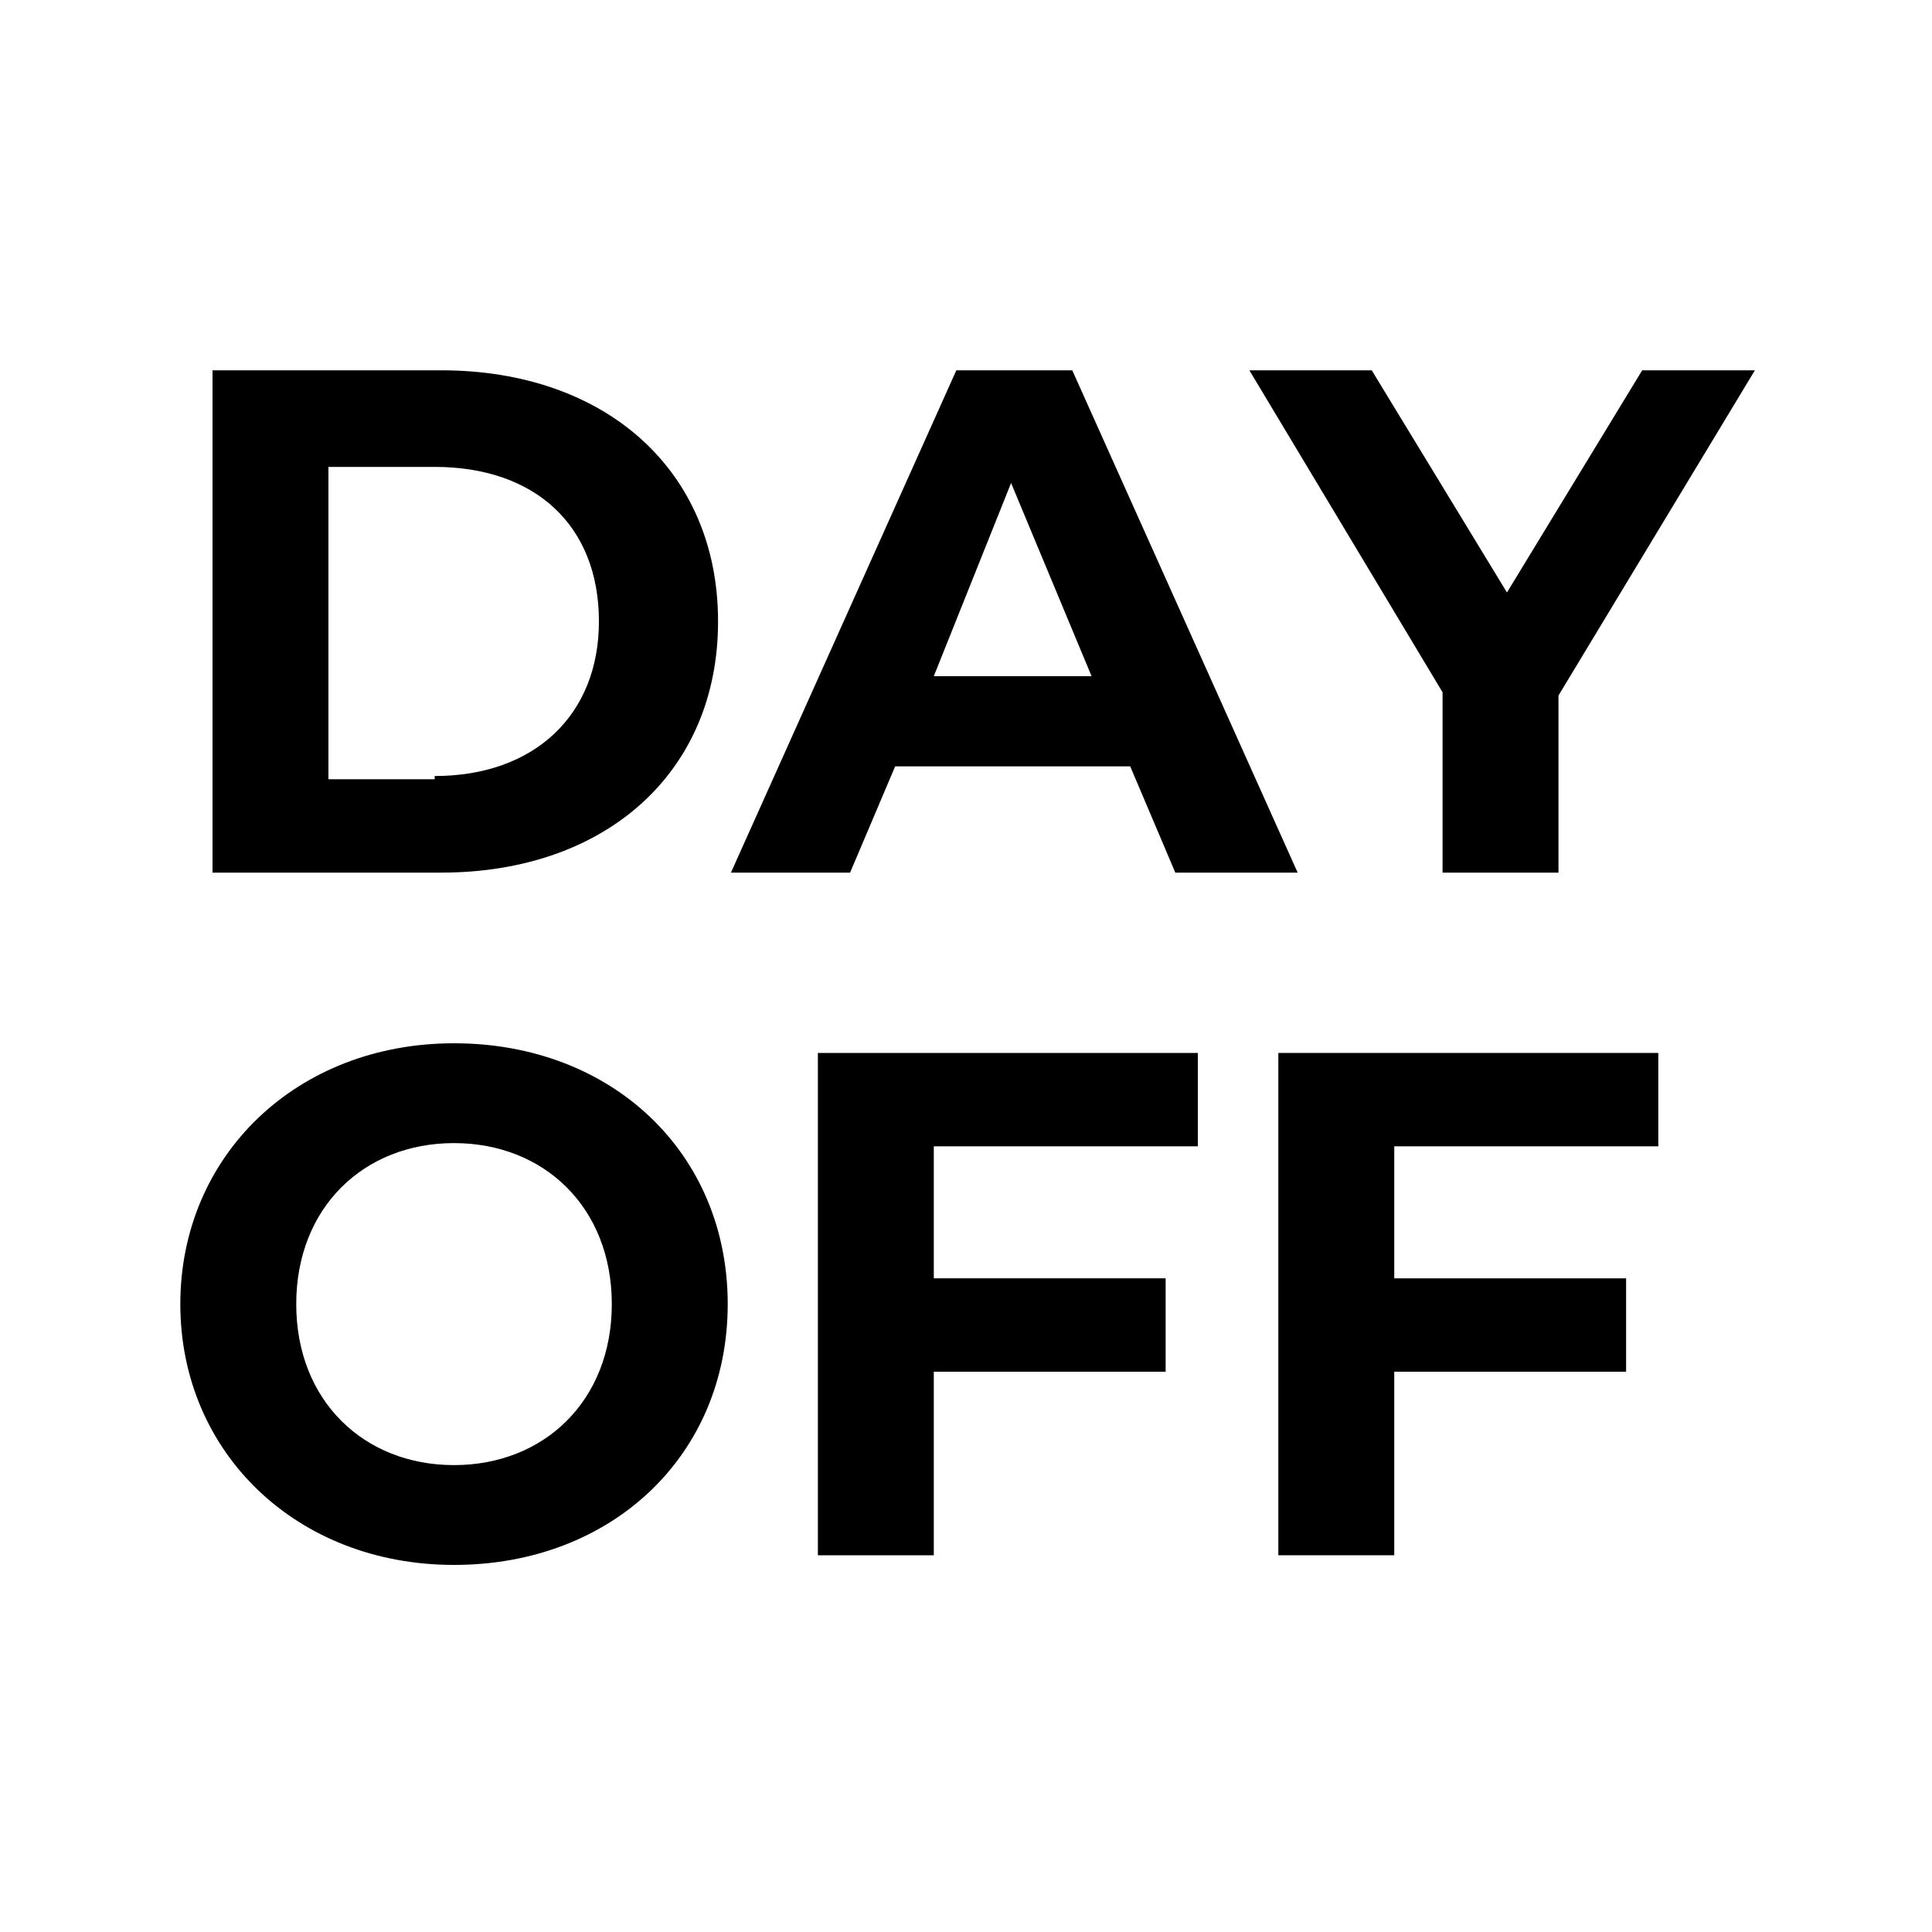 <?xml version="1.0" encoding="utf-8"?>
<!-- Generator: Adobe Illustrator 22.1.0, SVG Export Plug-In . SVG Version: 6.00 Build 0)  -->
<svg version="1.1" id="Capa_1" xmlns="http://www.w3.org/2000/svg" xmlns:xlink="http://www.w3.org/1999/xlink" x="0px" y="0px"
	 viewBox="0 0 60 60" style="enable-background:new 0 0 60 60;" xml:space="preserve">
<style type="text/css">
	.st0{fill:#FFFFFF;}
	.st1{fill:#151515;}
	.st2{fill:#030101;}
	.st3{fill:none;stroke:#000000;stroke-miterlimit:10;}
	.st4{stroke:#000000;stroke-miterlimit:10;}
	.st5{fill:none;stroke:#272525;stroke-width:2;stroke-linecap:round;stroke-linejoin:round;stroke-miterlimit:10;}
	.st6{fill:#272525;stroke:#272525;stroke-width:3;stroke-miterlimit:10;}
	.st7{opacity:0;clip-path:url(#SVGID_2_);fill-rule:evenodd;clip-rule:evenodd;fill:#FFFFFF;}
	.st8{clip-path:url(#SVGID_4_);}
	.st9{clip-path:url(#SVGID_6_);}
	.st10{fill:#211915;}
	.st11{fill:none;}
</style>
<g>
	<path d="M6.6,11.5h7.1c5.1,0,8.6,3.1,8.6,7.8c0,4.7-3.5,7.8-8.6,7.8H6.6V11.5z M13.5,24.1c3.1,0,5.1-1.9,5.1-4.8c0-3-2-4.8-5.1-4.8
		h-3.3v9.7H13.5z"/>
	<path d="M35.1,23.8h-7.3l-1.4,3.3h-3.7l7-15.6h3.6l7,15.6h-3.8L35.1,23.8z M33.9,21l-2.5-6L29,21H33.9z"/>
	<path d="M48.4,21.6v5.5h-3.6v-5.6l-6-10h3.8l4.2,6.9l4.2-6.9h3.5L48.4,21.6z"/>
	<path d="M5.6,40.5c0-4.6,3.6-8.1,8.5-8.1c4.9,0,8.5,3.4,8.5,8.1c0,4.7-3.6,8.1-8.5,8.1C9.2,48.6,5.6,45.1,5.6,40.5z M19,40.5
		c0-3-2.1-5-4.9-5s-4.9,2-4.9,5c0,3,2.1,5,4.9,5S19,43.5,19,40.5z"/>
	<path d="M29,35.6v4.1h7.2v2.9H29v5.7h-3.6V32.7h11.8v2.9H29z"/>
	<path d="M43.3,35.6v4.1h7.2v2.9h-7.2v5.7h-3.6V32.7h11.8v2.9H43.3z"/>
</g>
</svg>
